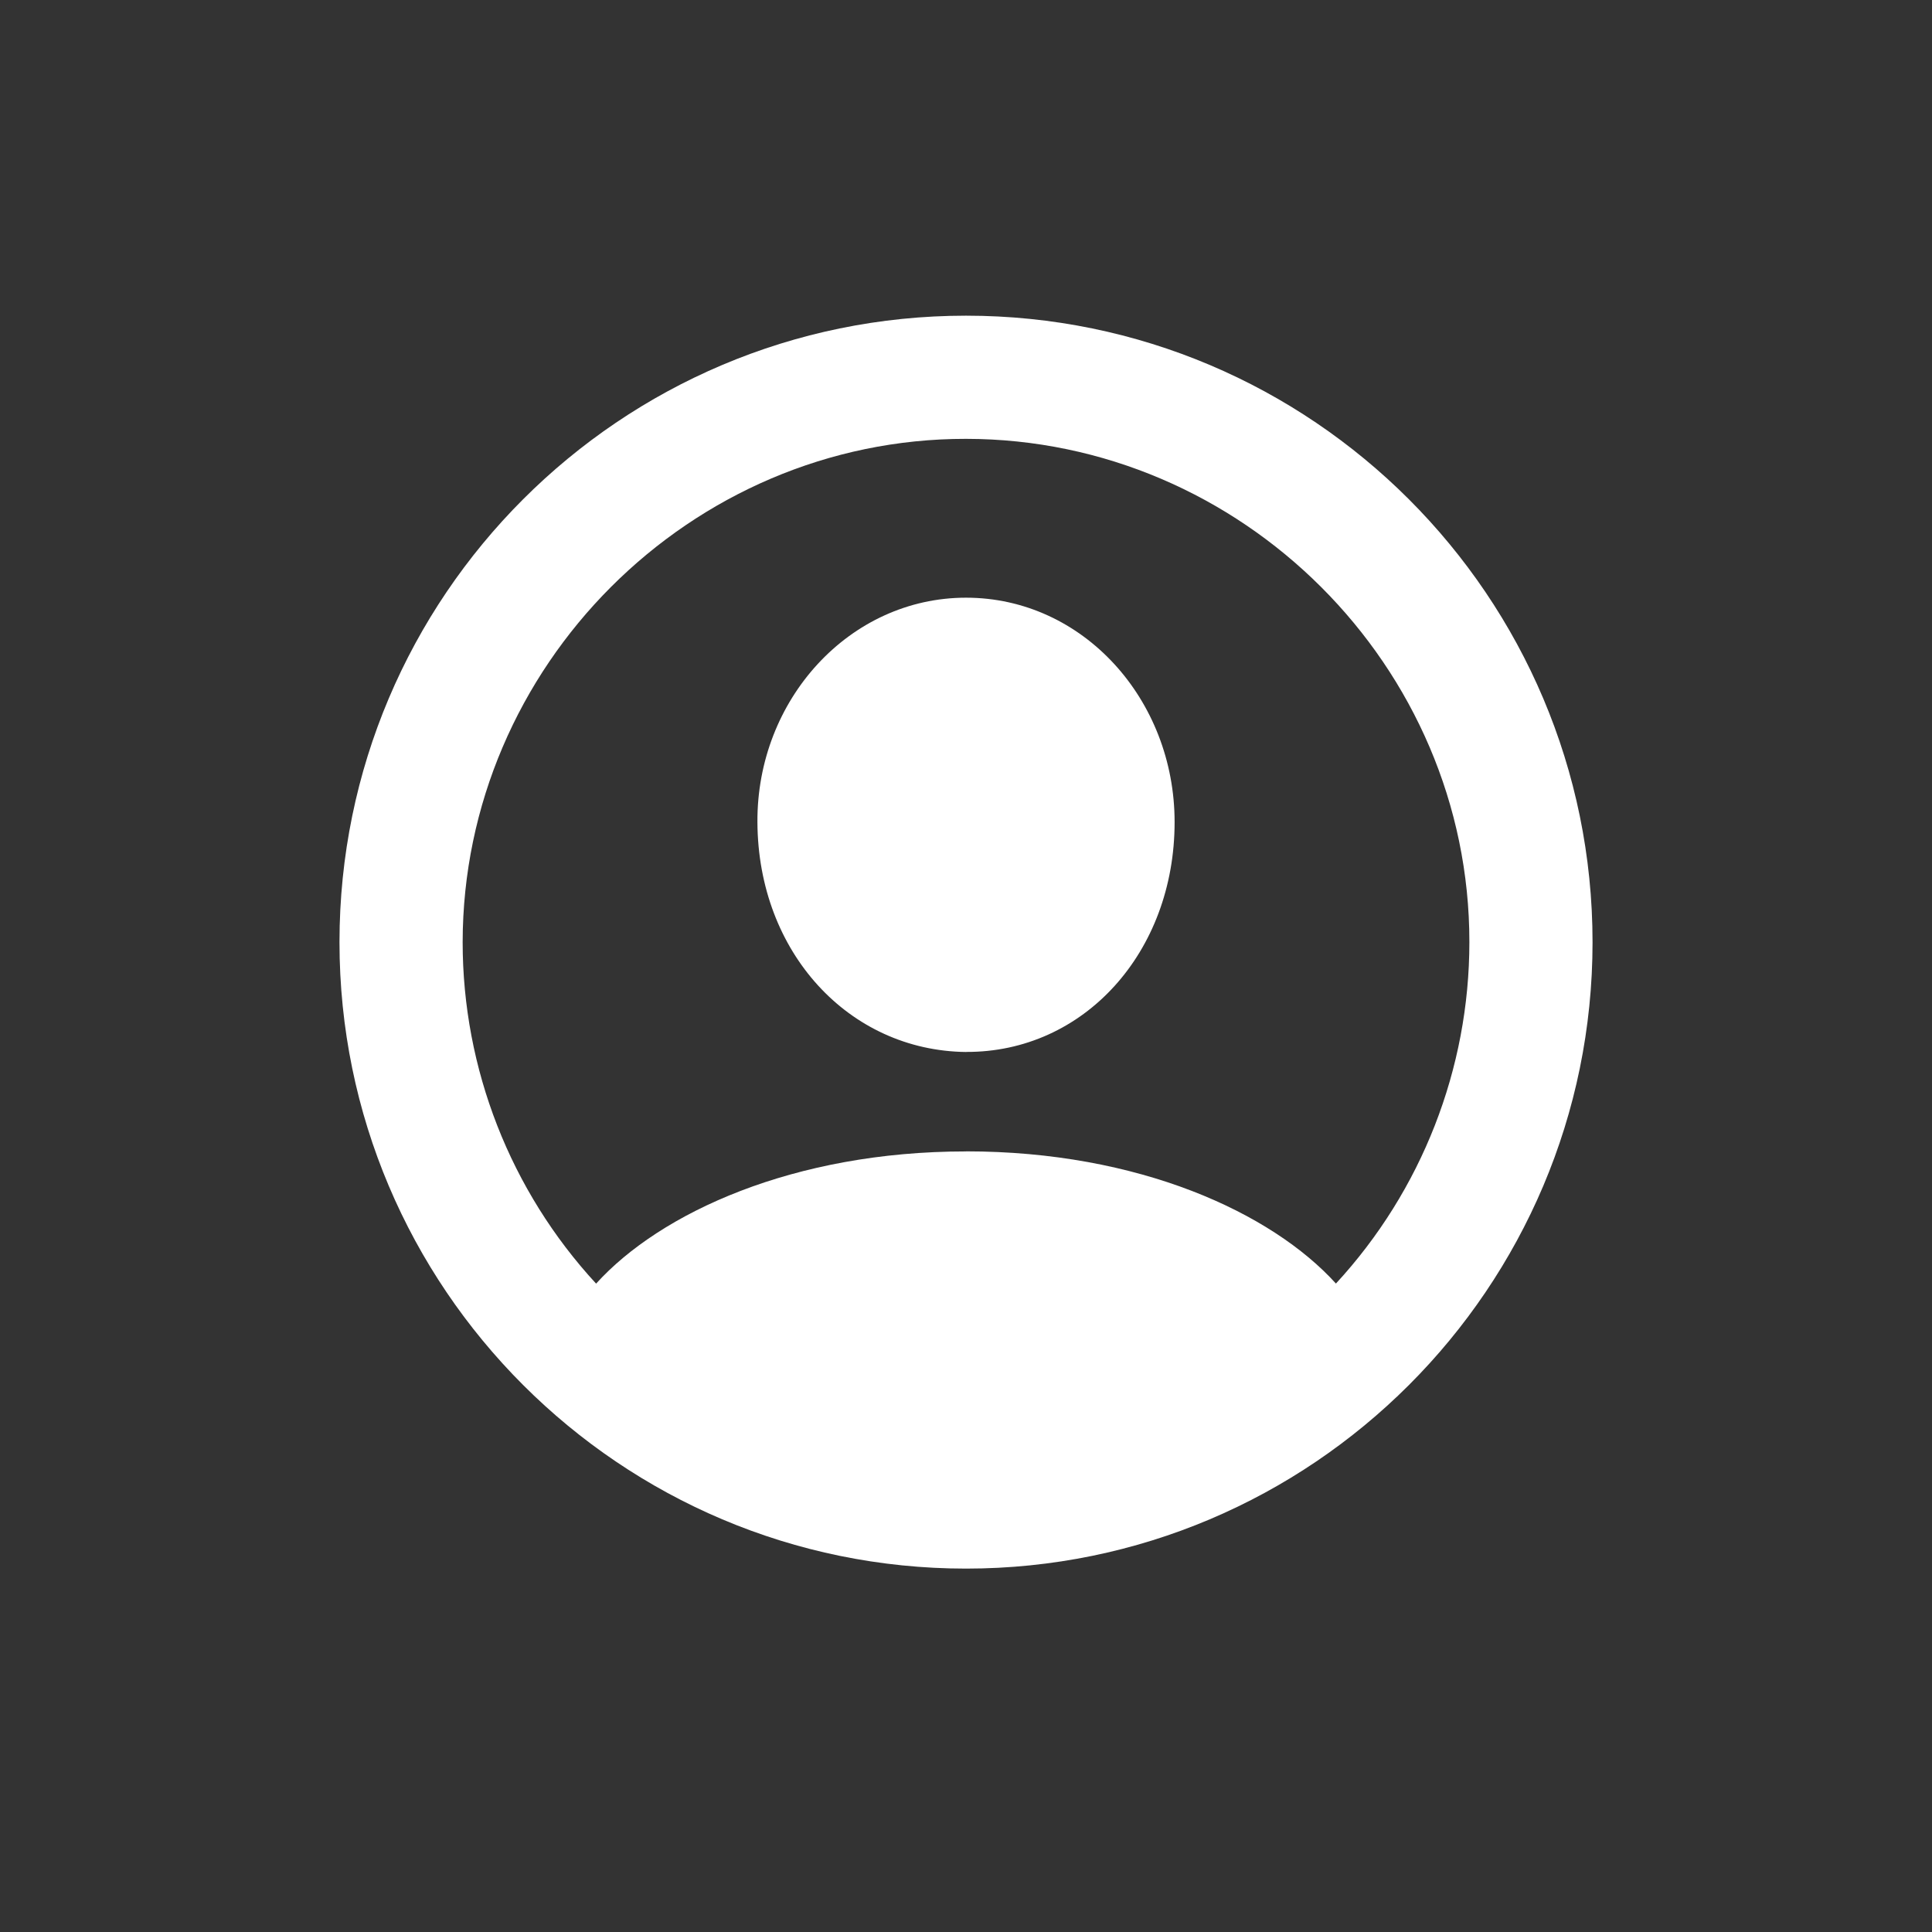 <svg xmlns="http://www.w3.org/2000/svg" xmlns:xlink="http://www.w3.org/1999/xlink" viewBox="0 0 512 512" width="512" height="512" preserveAspectRatio="xMidYMid meet" style="width: 100%; height: 100%; transform: translate3d(0px, 0px, 0px); content-visibility: visible;"><rect x="0" y="0" width="512" height="512" fill="#333333" stroke="none"/><defs><clipPath id="__lottie_element_2"><rect width="512" height="512" x="0" y="0"/></clipPath><clipPath id="__lottie_element_4"><path d="M0,0 L28,0 L28,28 L0,28z"/></clipPath></defs><g clip-path="url(#__lottie_element_2)"><g clip-path="url(#__lottie_element_4)" transform="matrix(18.286,0,0,18.286,0,0)" opacity="1" style="display: block;"><g transform="matrix(1,0,0,1,0,0)" opacity="1" style="display: block;"><g opacity="1" transform="matrix(1,0,0,1,0,0)"><g opacity="1" transform="matrix(1,0,0,1,0,0)"><path fill="rgb(255,255,255)" fill-opacity="1" d=" M14,15.246 C12.304,15.227 10.985,13.804 10.977,11.914 C10.967,10.139 12.312,8.662 14,8.662 C15.696,8.662 17.023,10.139 17.023,11.914 C17.023,13.804 15.705,15.254 14,15.245 C14,15.245 14,15.246 14,15.246z M14,16.686 C16.505,16.686 18.43,17.574 19.361,18.602 C20.604,17.255 21.295,15.487 21.295,13.654 C21.298,9.656 17.998,6.363 14,6.36 C10.002,6.356 6.709,9.657 6.705,13.655 C6.705,15.488 7.396,17.256 8.639,18.603 C9.57,17.575 11.504,16.687 14,16.687 C14,16.687 14,16.686 14,16.686z M14,22.733 C8.99,22.733 4.92,18.664 4.92,13.654 C4.92,8.644 8.99,4.575 14,4.575 C19.01,4.575 23.08,8.645 23.08,13.655 C23.08,18.665 19.01,22.733 14,22.733 C14,22.733 14,22.733 14,22.733z"/></g></g></g></g></g></svg>